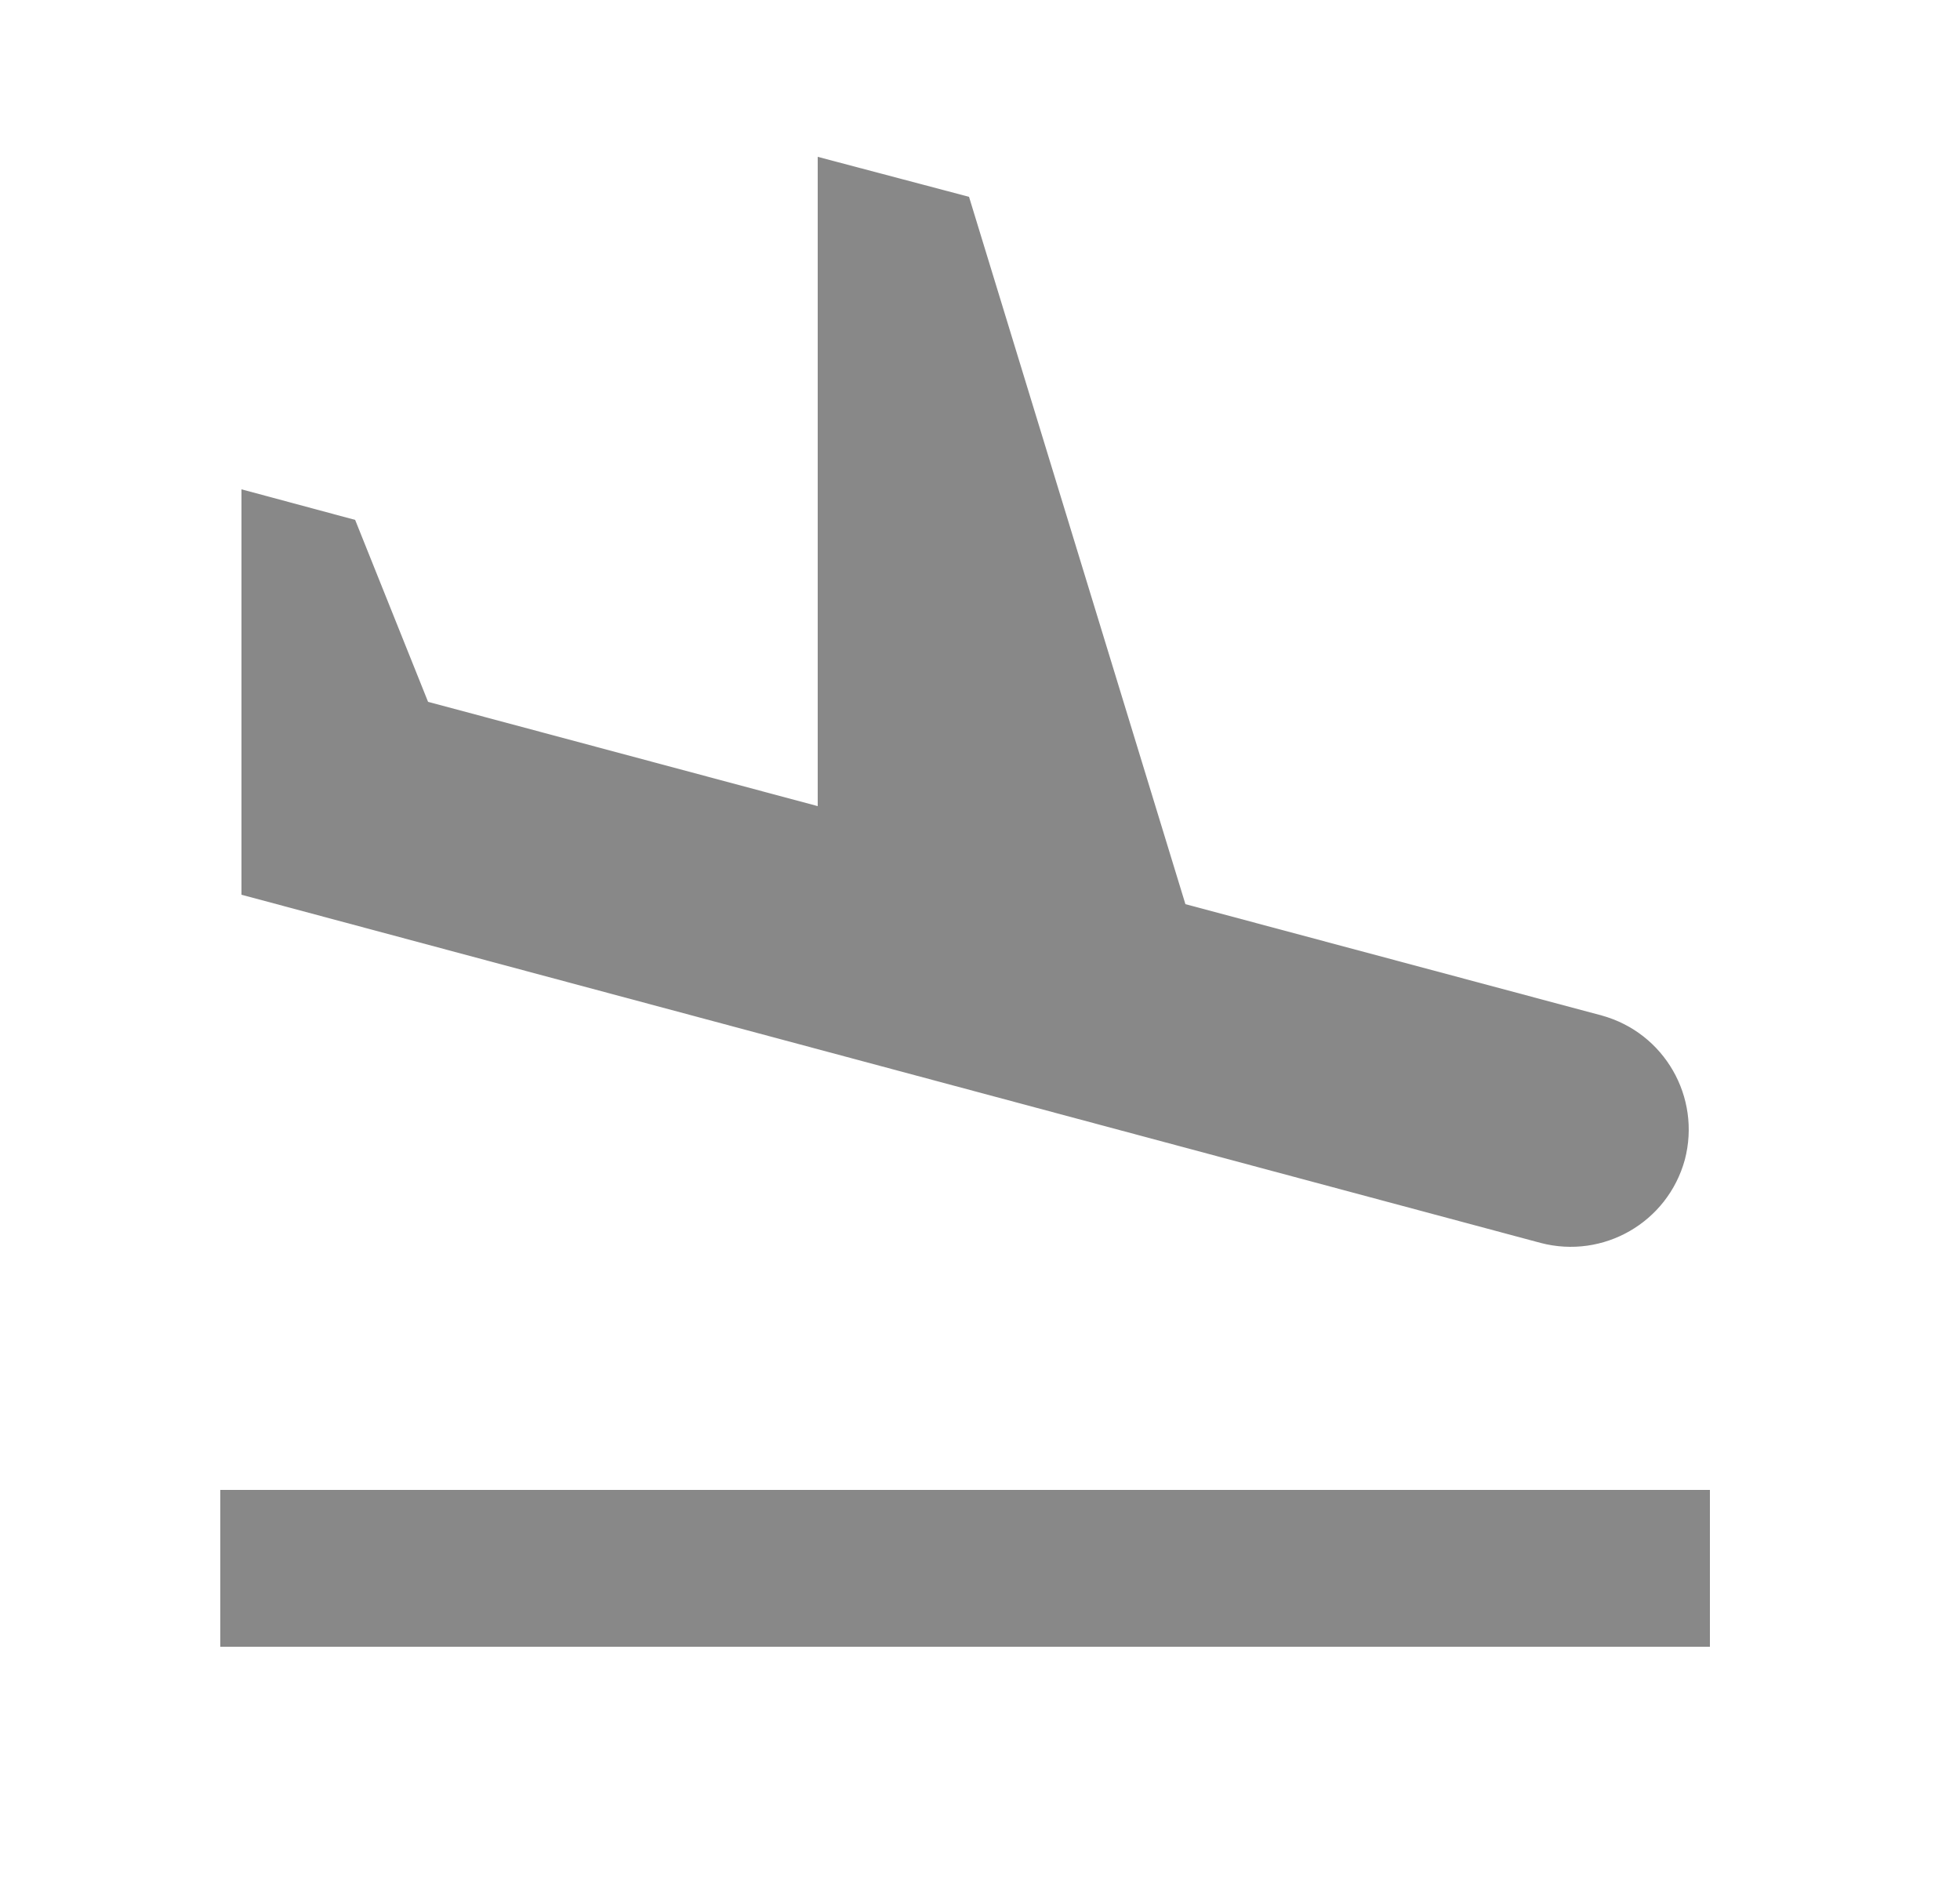 <svg width="25" height="24" viewBox="0 0 25 24" fill="none" xmlns="http://www.w3.org/2000/svg">
<g id="flight_land_black_24dp 1" clip-path="url(#clip0_4_8)">
<path id="Vector" d="M2.81 19H21.81V21H2.81V19ZM19.65 15.85C20.45 16.06 21.27 15.59 21.49 14.79C21.7 13.99 21.23 13.17 20.43 12.95L15.12 11.53L12.36 2.51L10.43 2V10.28L5.46 8.95L4.53 6.63L3.08 6.24V11.41L19.65 15.85Z" fill="#888888"/>
</g>
<defs>
<clipPath id="clip0_4_8">
<rect width="24" height="24" fill="white" transform="translate(0.31)"/>
</clipPath>
</defs>
</svg>
